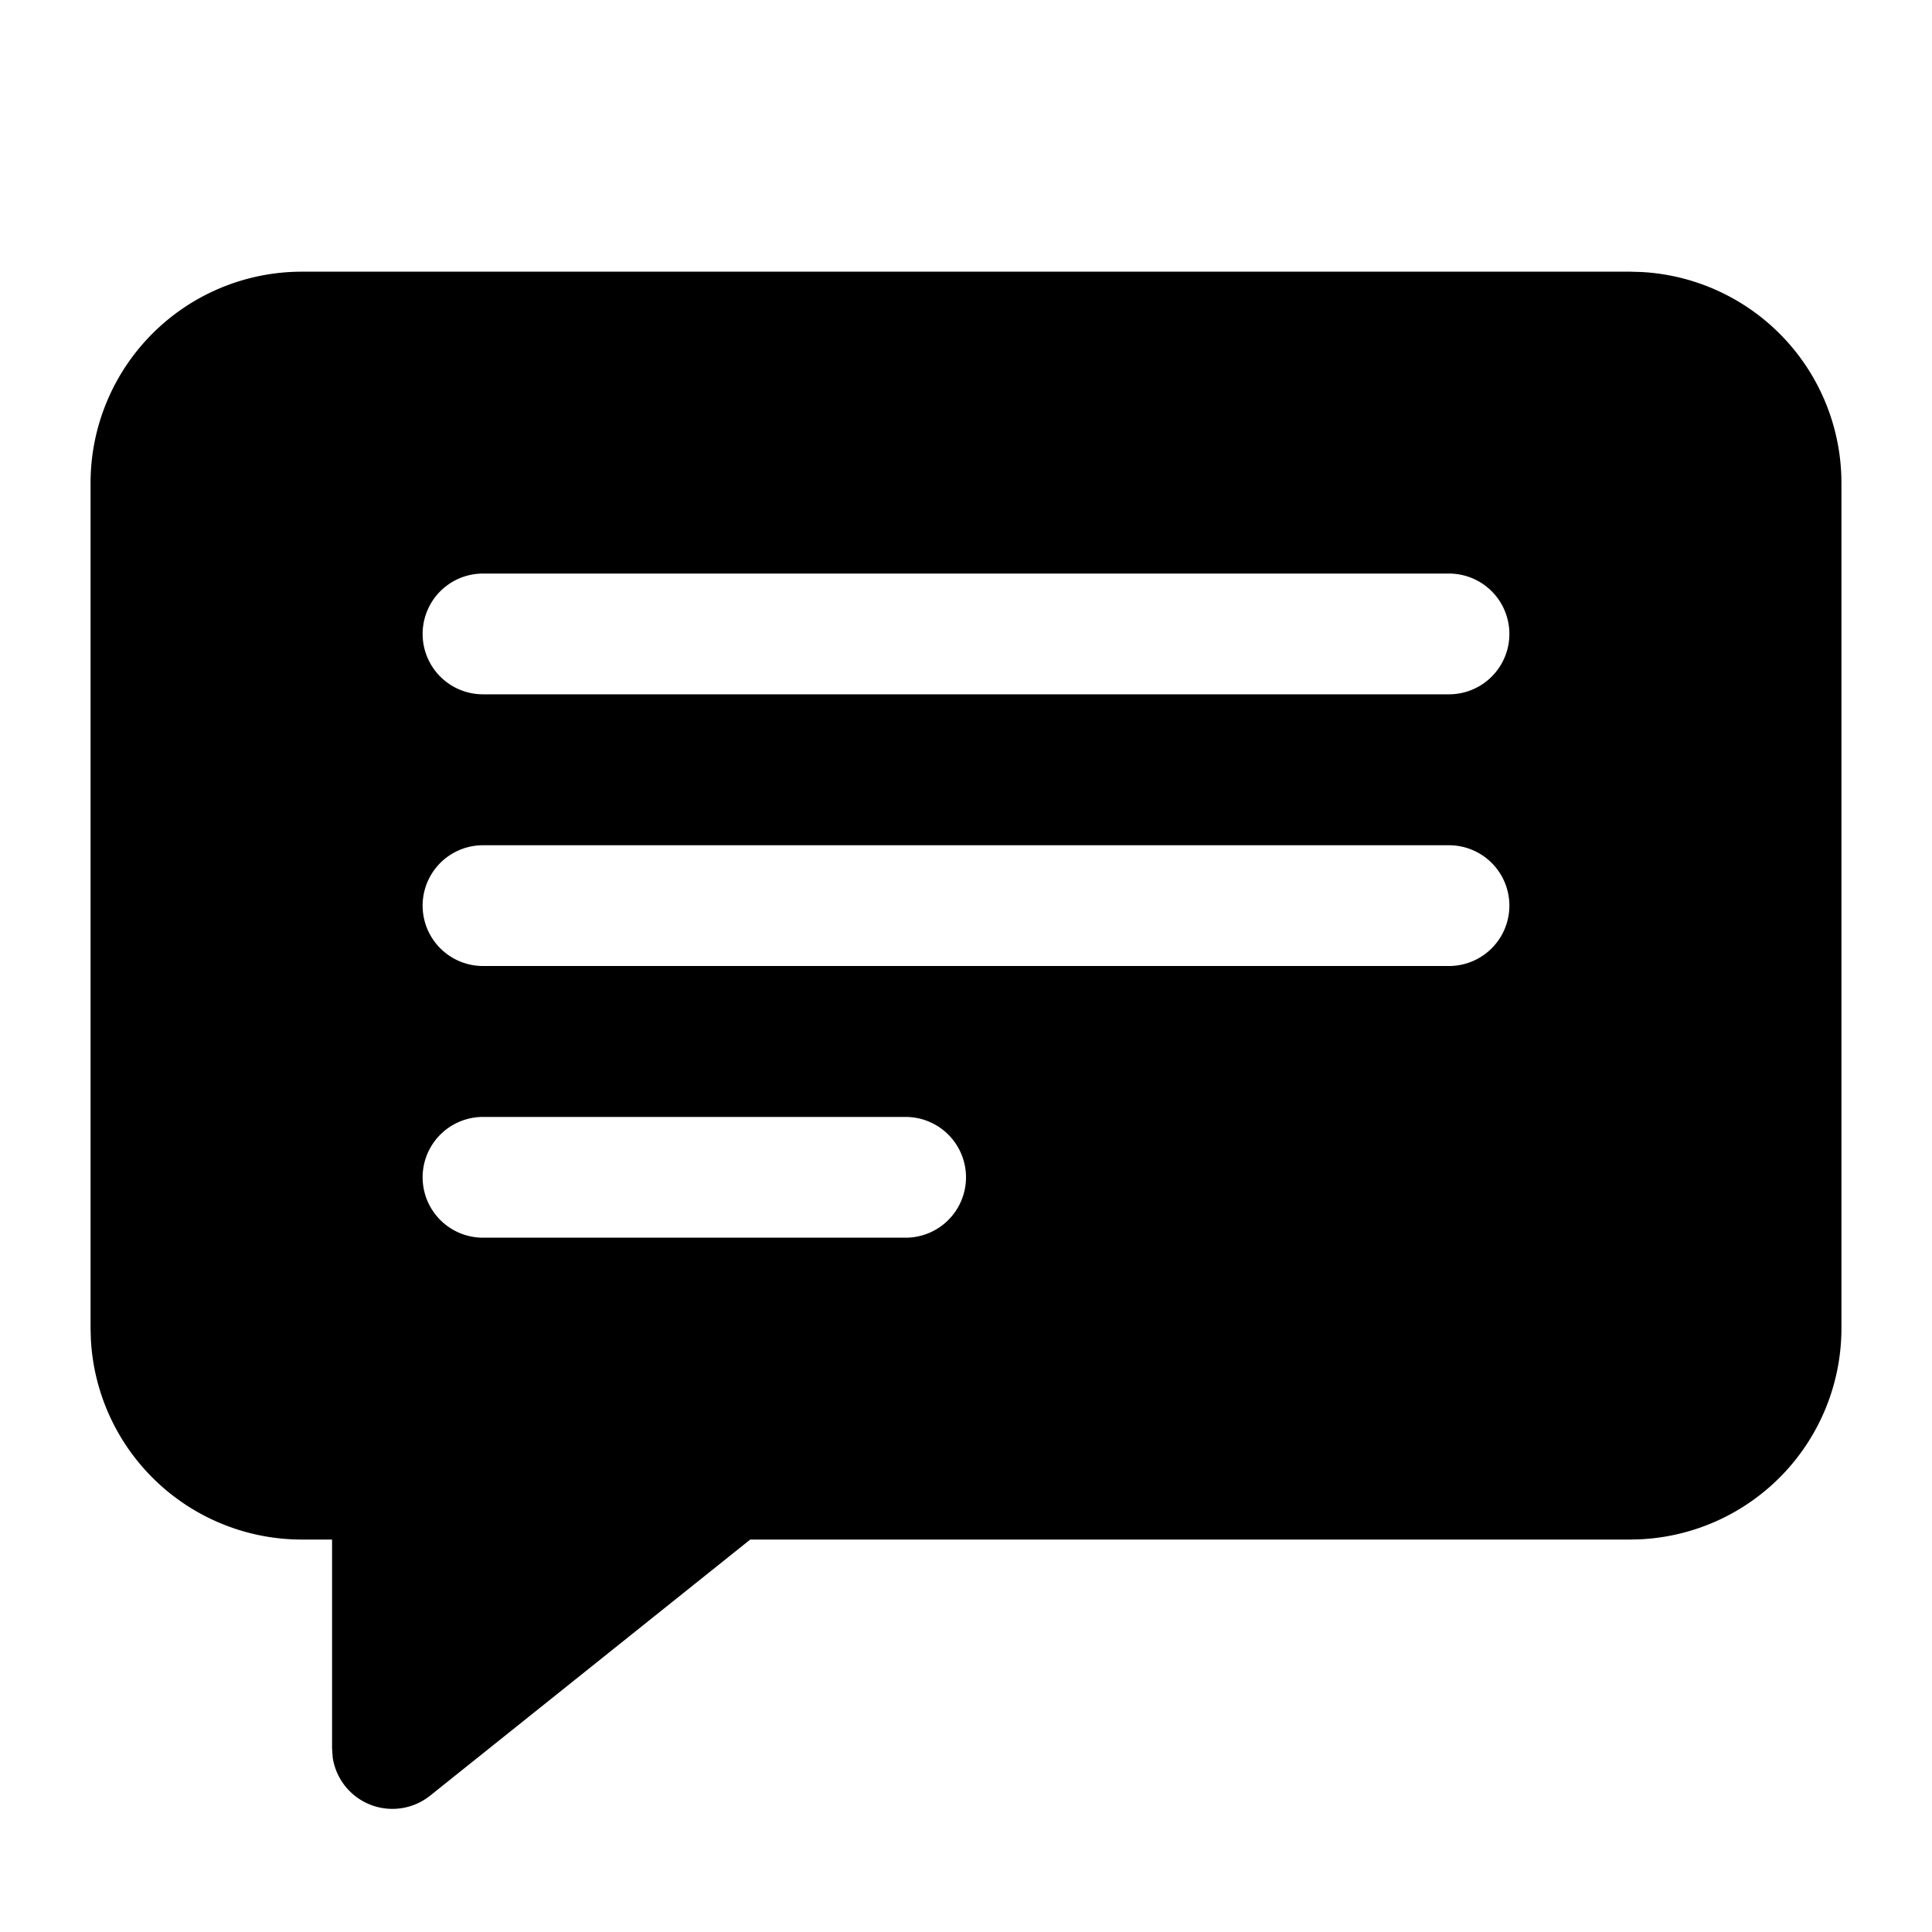<svg xmlns="http://www.w3.org/2000/svg" width="32" height="32" viewBox="0 0 32 32"><path d="M27.18 4.505A3.5 3.5 0 0 1 30.5 8v14a3.5 3.5 0 0 1-3.32 3.495L27 25.5H12.426l-5.301 4.241a1 1 0 0 1-1.614-.629L5.5 28.96V25.5H5a3.5 3.5 0 0 1-3.495-3.32L1.5 22V8A3.5 3.5 0 0 1 5 4.5h22zM8 18.5a1 1 0 1 0 0 2h7a1 1 0 1 0 0-2zM8 14a1 1 0 1 0 0 2h16a1 1 0 1 0 0-2zm0-4.5a1 1 0 0 0 0 2h16a1 1 0 1 0 0-2z"/></svg>